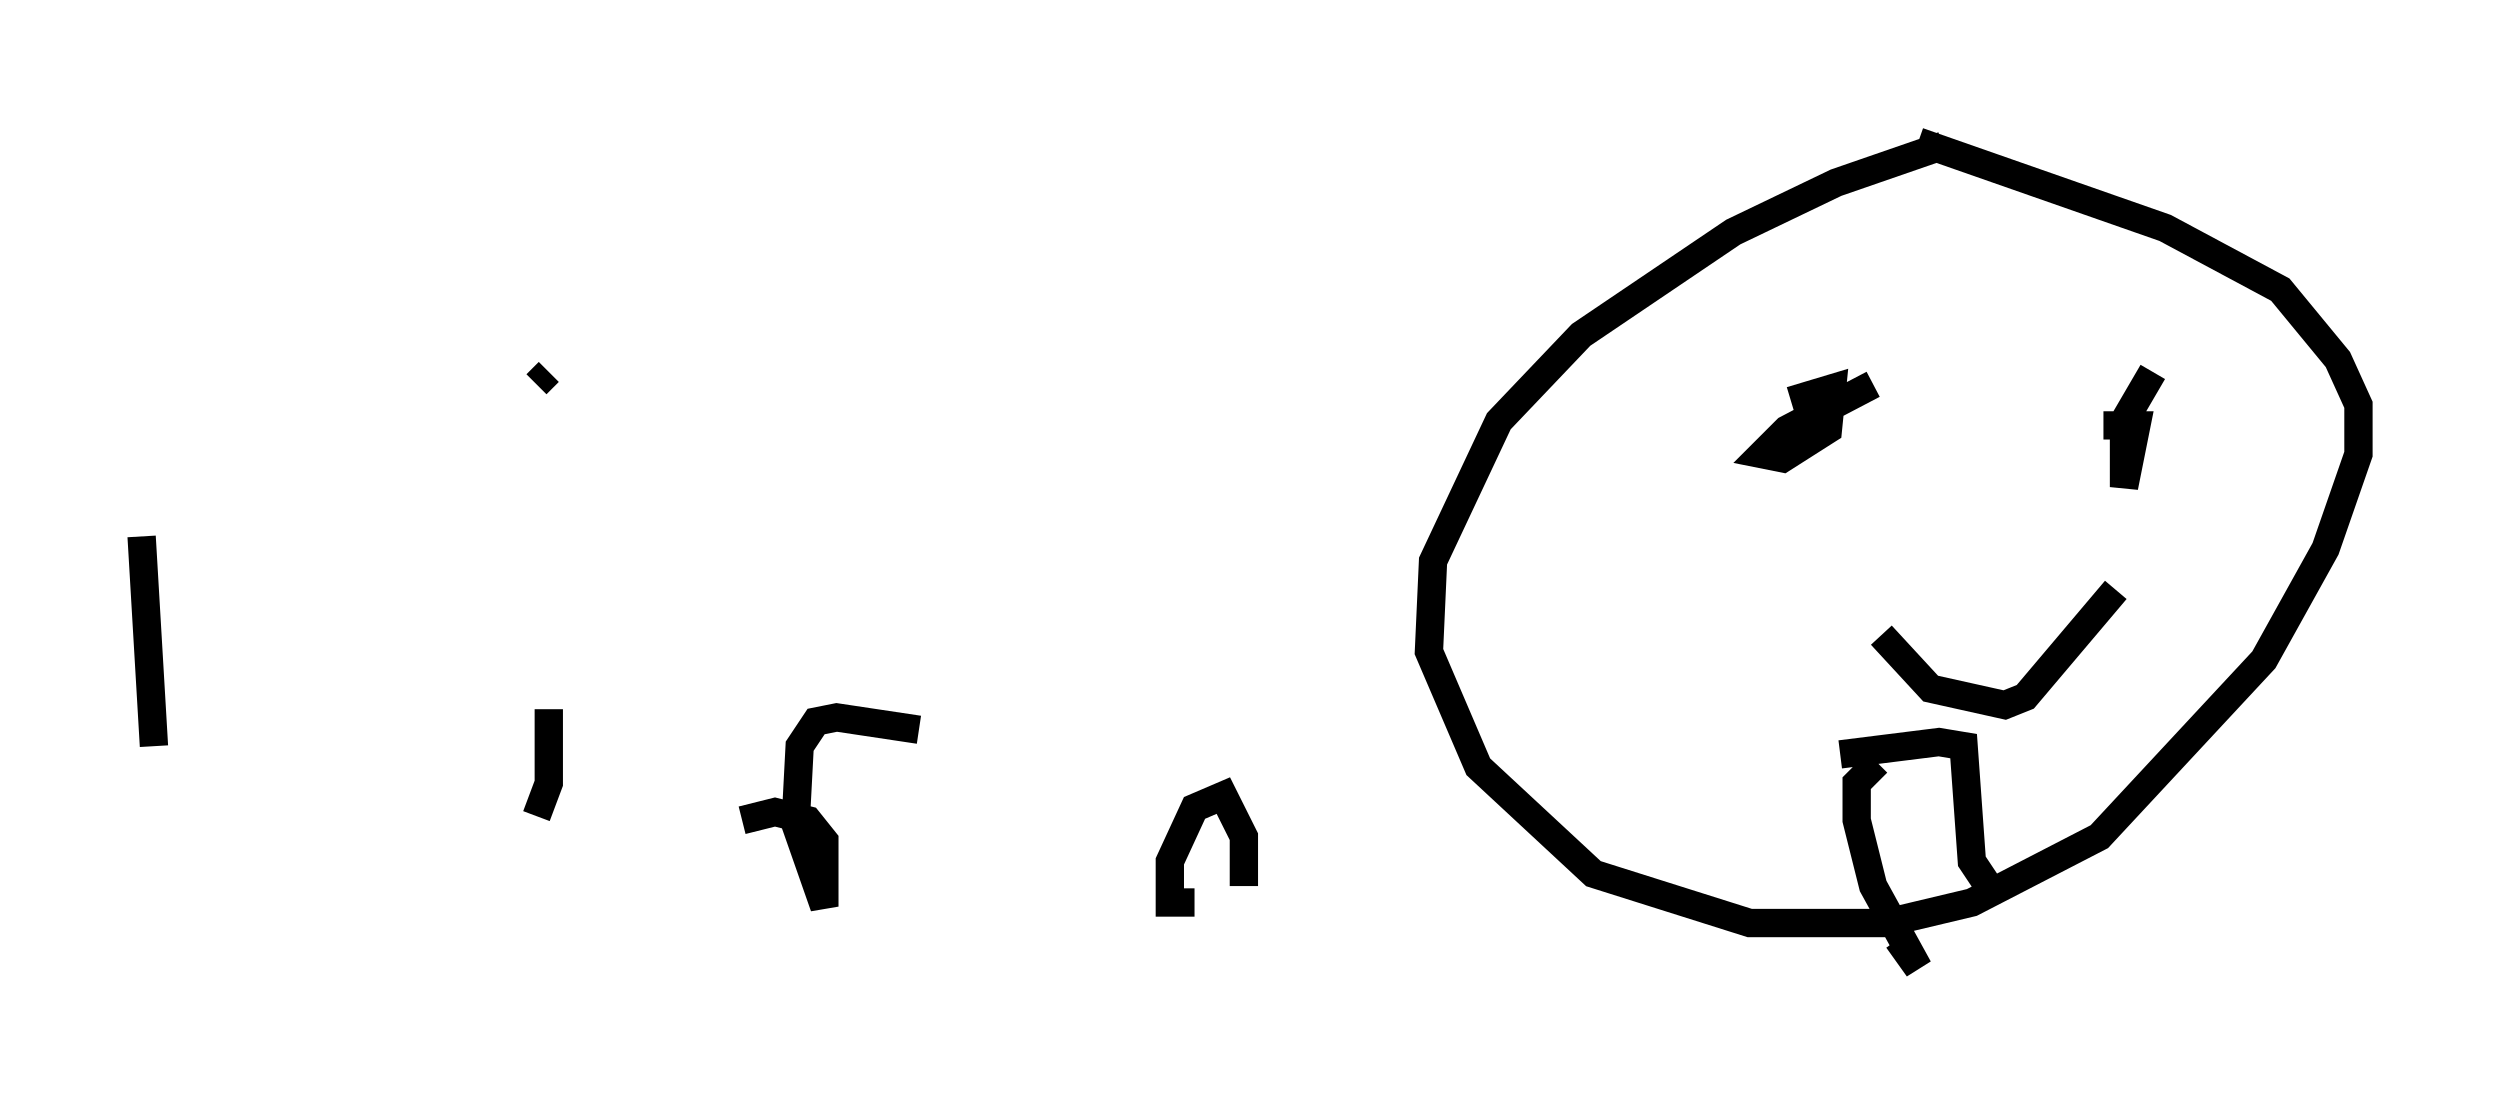 <?xml version="1.0" encoding="utf-8" ?>
<svg baseProfile="full" height="39.195" version="1.1" width="88.29" xmlns="http://www.w3.org/2000/svg" xmlns:ev="http://www.w3.org/2001/xml-events" xmlns:xlink="http://www.w3.org/1999/xlink"><defs /><rect fill="white" height="39.195" width="88.29" x="0" y="0" /><path d="M71.089, 5.145 m-2.469, 0.0 l-3.777, 1.307 -3.631, 1.743 l-5.374, 3.631 -2.905, 3.05 l-2.324, 4.939 -0.145, 3.196 l1.743, 4.067 4.067, 3.777 l5.52, 1.743 4.793, 0.0 l3.05, -0.726 4.503, -2.324 l5.81, -6.246 2.179, -3.922 l1.162, -3.341 0.0, -1.743 l-0.726, -1.598 -2.034, -2.469 l-4.067, -2.179 -8.715, -3.05 m-62.748, 13.944 l0.436, 7.408 m13.944, -1.307 l0.0, 2.615 -0.436, 1.162 m0.436, -15.687 l-0.436, 0.436 m13.508, 12.201 l-2.905, -0.436 -0.726, 0.145 l-0.581, 0.872 -0.145, 2.76 l1.017, 2.905 0.0, -2.324 l-0.581, -0.726 -1.162, -0.291 l-1.162, 0.291 m15.978, 2.905 l-0.872, 0.0 0.0, -1.453 l0.872, -1.888 1.017, -0.436 l0.726, 1.453 0.0, 1.743 m22.223, -17.721 l-3.05, 1.598 -0.872, 0.872 l0.726, 0.145 1.598, -1.017 l0.145, -1.453 -1.453, 0.436 m12.782, -1.017 l-1.017, 1.743 0.0, 2.324 l0.436, -2.179 -1.162, 0.0 m-7.844, 7.408 l1.743, 1.888 2.615, 0.581 l0.726, -0.291 3.196, -3.777 m-8.425, 6.101 l-0.726, 0.726 0.0, 1.307 l0.581, 2.324 1.598, 2.905 l-0.726, -1.017 m-2.034, -6.536 l3.486, -0.436 0.872, 0.145 l0.291, 4.067 0.581, 0.872 " fill="none" stroke="black" stroke-width="1" /></svg>